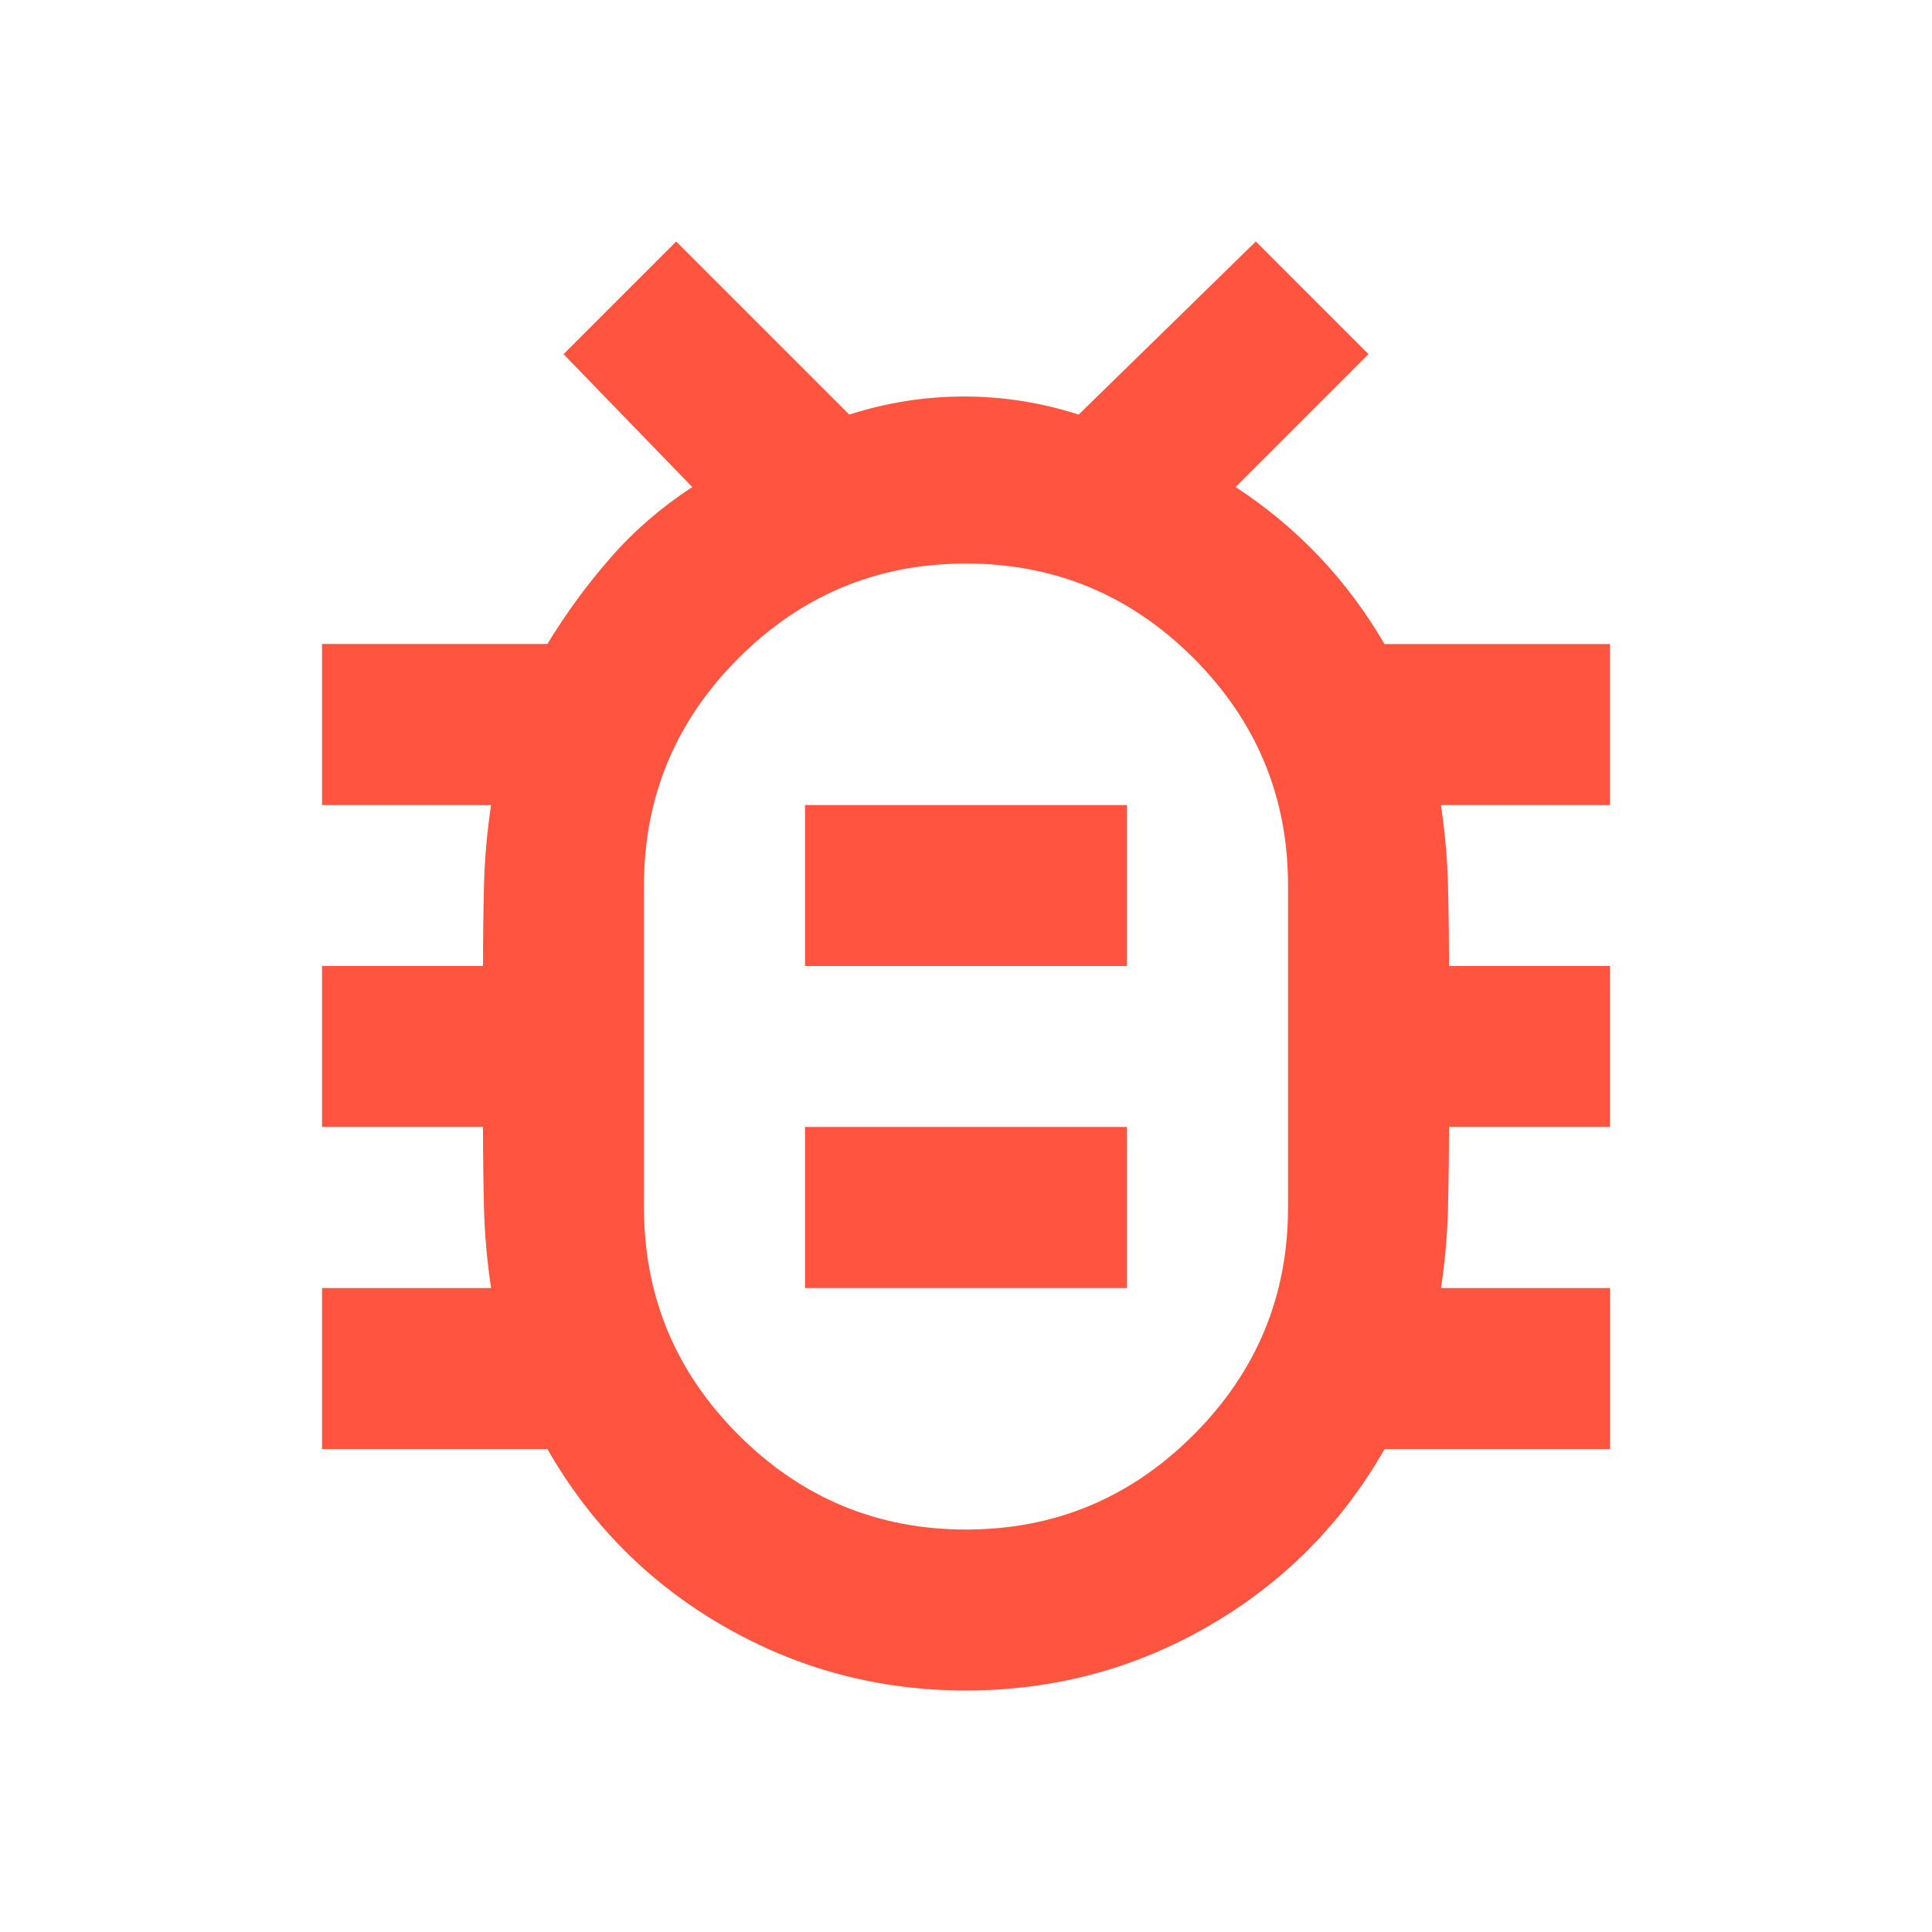 <svg height="22" width="22" xmlns="http://www.w3.org/2000/svg">
  <style type="text/css" id="current-color-scheme">
    .ColorScheme-Text {
      color: #e2e2e5;
    }

    .ColorScheme-NegativeText {
      color: #ff5540;
    }
  </style>
  <path
    d="m 11,17.417 q 1.513,0 2.59,-1.077 Q 14.667,15.263 14.667,13.75 v -3.667 q 0,-1.512 -1.077,-2.59 Q 12.513,6.417 11,6.417 q -1.513,0 -2.59,1.077 -1.077,1.077 -1.077,2.59 V 13.75 q 0,1.513 1.077,2.59 Q 9.488,17.417 11,17.417 Z m -1.833,-2.75 H 12.833 V 12.833 H 9.167 Z m 0,-3.667 H 12.833 V 9.167 H 9.167 Z M 11,11.917 Z M 11,19.25 Q 9.51,19.25 8.239,18.517 6.967,17.783 6.233,16.5 H 3.667 v -1.833 h 1.925 Q 5.523,14.208 5.511,13.75 5.5,13.292 5.5,12.833 H 3.667 V 11 H 5.5 Q 5.5,10.542 5.511,10.083 5.523,9.625 5.592,9.167 h -1.925 V 7.333 H 6.233 Q 6.554,6.806 6.955,6.348 7.356,5.89 7.883,5.546 L 6.417,4.033 7.7,2.75 9.671,4.721 Q 10.313,4.515 10.977,4.515 q 0.665,0 1.306,0.206 L 14.3,2.75 l 1.283,1.283 -1.513,1.513 q 0.527,0.344 0.951,0.791 0.424,0.447 0.745,0.997 h 2.567 v 1.833 h -1.925 Q 16.477,9.625 16.489,10.083 16.5,10.542 16.5,11 h 1.833 v 1.833 H 16.5 q 0,0.458 -0.011,0.917 -0.011,0.458 -0.08,0.917 h 1.925 V 16.5 H 15.767 Q 15.033,17.783 13.761,18.517 12.49,19.25 11,19.25 Z"
    class="ColorScheme-NegativeText" fill="currentColor" />
</svg>